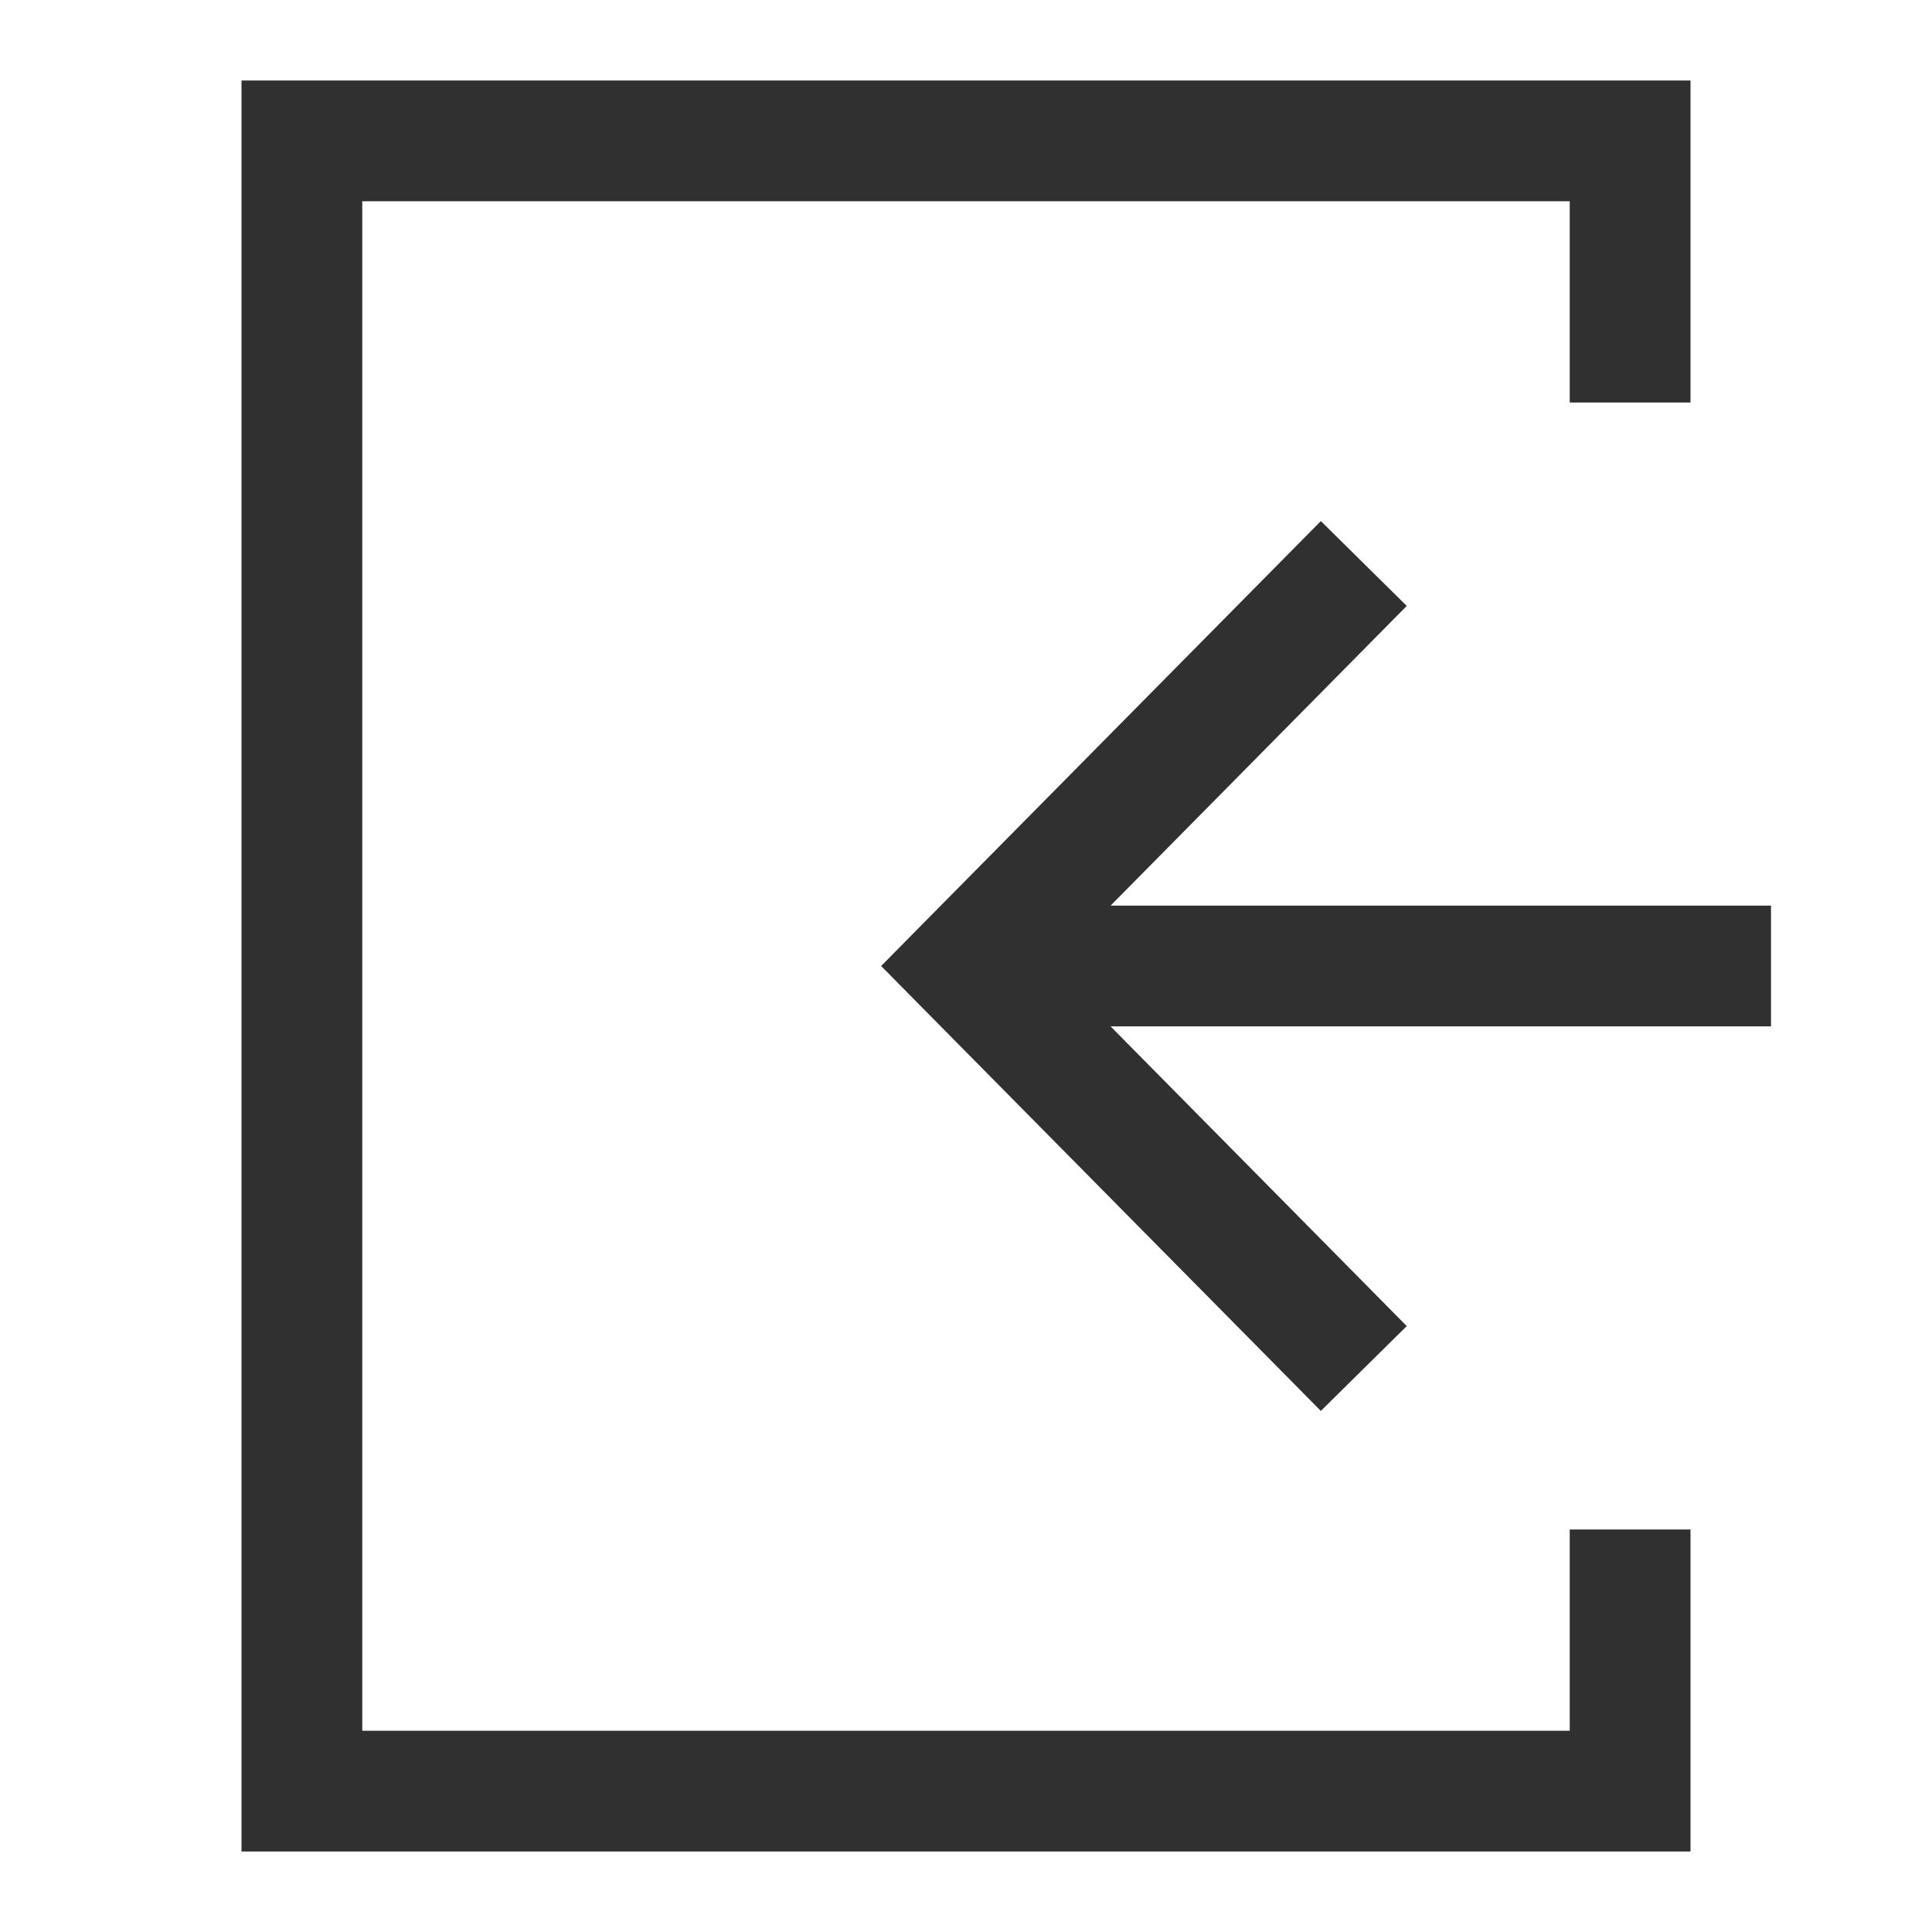 <svg width="24" height="24" viewBox="0 0 24 24" fill="none" xmlns="http://www.w3.org/2000/svg">
<path fill-rule="evenodd" clip-rule="evenodd" d="M3.75 1H3V1.75V22.25V23H3.75H20.25H21V22.25V19H19.5V21.5H4.5V2.5H15.029H19.5V5H21V1.75V1H20.25H15.029H3.75Z" fill="#303030"/>
<path fill-rule="evenodd" clip-rule="evenodd" d="M11.466 12.527L16.408 17.527L17.475 16.473L13.796 12.75H22V11.25H13.796L17.475 7.527L16.408 6.473L11.466 11.473L10.946 12L11.466 12.527Z" fill="#303030"/>
</svg>
